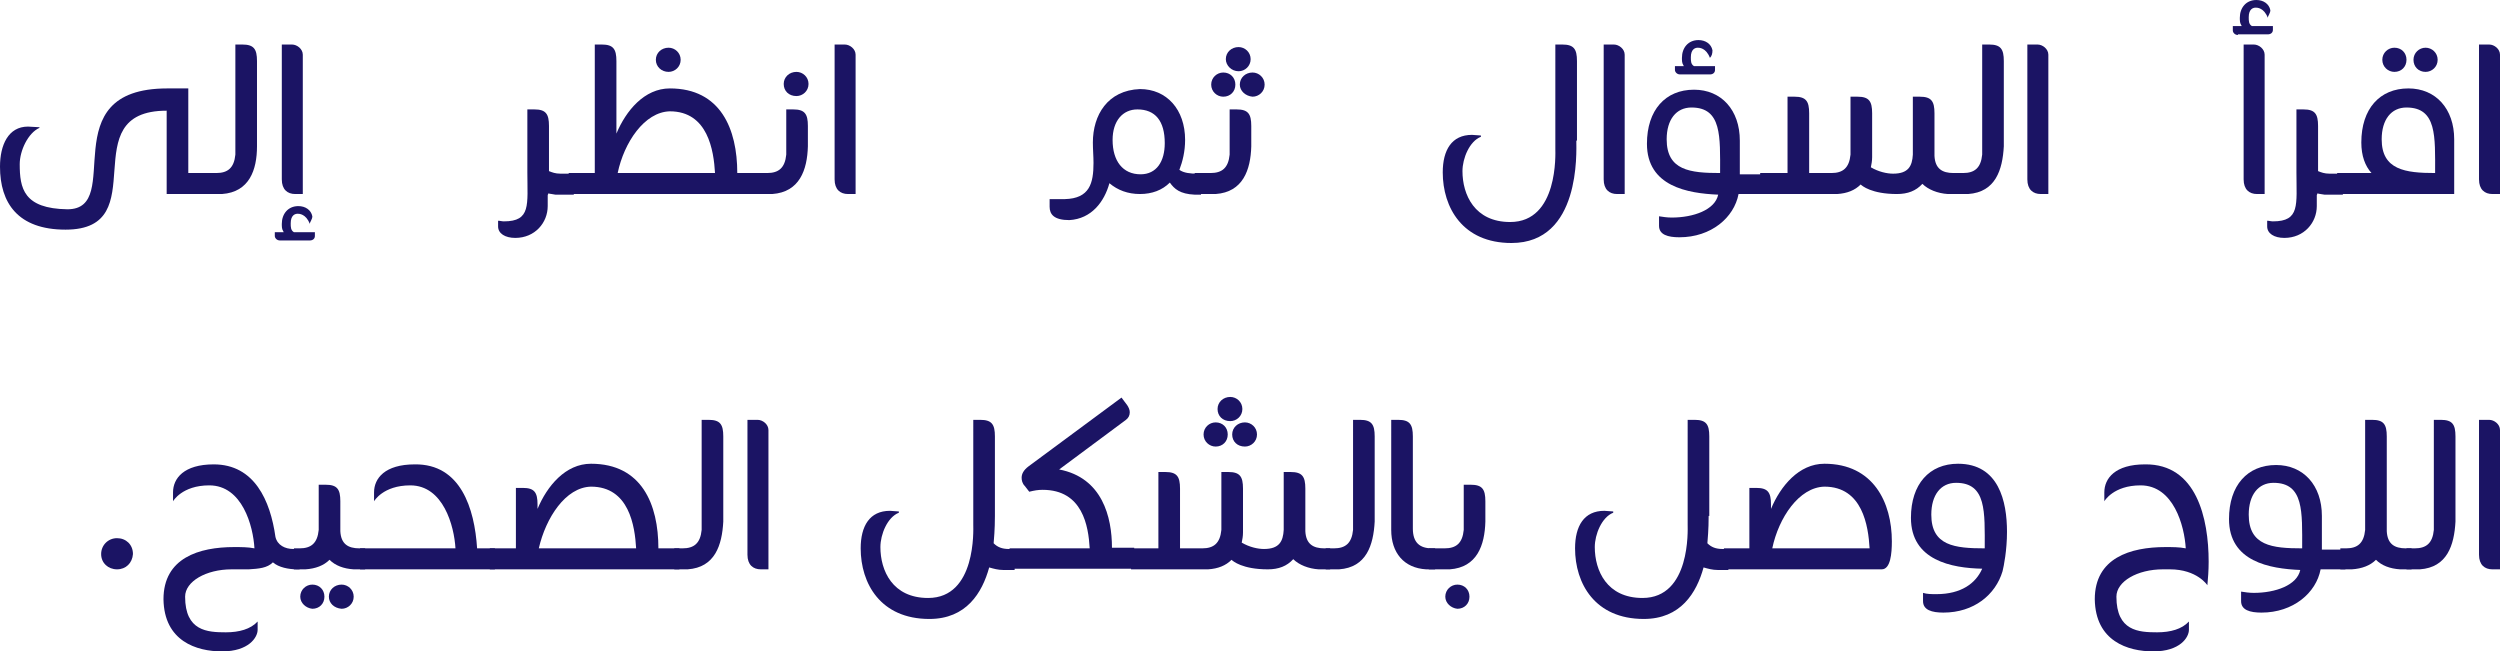 <?xml version="1.0" encoding="utf-8"?>
<!-- Generator: Adobe Illustrator 19.2.0, SVG Export Plug-In . SVG Version: 6.00 Build 0)  -->
<svg version="1.1" id="Layer_1" xmlns="http://www.w3.org/2000/svg" xmlns:xlink="http://www.w3.org/1999/xlink" x="0px" y="0px"
	 viewBox="0 0 393 102.4" style="enable-background:new 0 0 393 102.4;" xml:space="preserve">
<style type="text/css">
	.st0{fill:#1B1464;}
</style>
<g>
	<path class="st0" d="M29.6,13.9v13.3h3.9v3.3h-7.3V17.4c-14.9,0-1.7,18.7-15.9,18.7C2.8,36.1,0,31.9,0,26.2c0-3.4,1.3-6.3,4.4-6.3
		L6.2,20v0.1c-1.8,0.8-3.1,3.6-3.1,5.7c0,3.8,0.6,7,7.5,7.1c9.1,0-2.6-19,15.7-19H29.6z"/>
	<path class="st0" d="M34.9,30.5h-2.1v-3.3H34c1.8,0,2.8-0.8,3-2.9V7h1.1c1.8,0,2.3,0.7,2.3,2.6V23C40.4,26.7,39.2,30.2,34.9,30.5z"
		/>
	<path class="st0" d="M44,37.8c-0.5,0-0.8-0.4-0.8-0.7v-0.6h1.4l-0.1-0.2c-0.2-0.3-0.2-0.7-0.2-1.1c0-1.6,1-2.8,2.6-2.8
		c1.1,0,2,0.6,2.2,1.6c0,0.5-0.4,0.9-0.4,1.2c-0.6-1.6-1.7-1.6-1.9-1.6c-0.4,0-1.1,0.2-1.1,1.5c0,0.6,0,1.1,0.5,1.4h3.3v0.6
		c0,0.4-0.3,0.7-0.8,0.7H44z M46.4,30.5c-1.2,0-2.1-0.7-2.1-2.3V7h1.6c0.8,0,1.7,0.7,1.7,1.6v21.9H46.4z"/>
	<path class="st0" d="M86.2,30.4c0,0.1-0.1,0.2-0.1,0.3c0,0.5,0,1.3,0,1.7c0,2.6-2,5-5.1,5c-1.6,0-2.7-0.7-2.7-1.8v-0.9
		c0.3,0,0.6,0.1,0.9,0.1c4.3,0,3.7-2.6,3.7-7.7v-9.9h1.1c1.8,0,2.3,0.7,2.3,2.6v7.1c0.5,0.2,1,0.4,1.8,0.4h2.1v3.3h-2.9
		C86.9,30.5,86.5,30.5,86.2,30.4z"/>
	<path class="st0" d="M89.4,27.2h4.1V7h1.1c1.8,0,2.3,0.7,2.3,2.6V21c1.5-3.6,4.4-7.1,8.4-7.1c8,0,10.6,6.4,10.6,13.3h3.3v3.3H89.4
		V27.2z M97.1,27.2h15.3c-0.2-3.5-1.1-9.7-7.1-9.7C101.3,17.6,98.1,22.4,97.1,27.2z M103.1,9.4c0-1.1,0.9-1.9,2-1.9
		c1,0,1.9,0.8,1.9,1.9c0,1.1-0.9,1.9-1.9,1.9C104,11.3,103.1,10.5,103.1,9.4z"/>
	<path class="st0" d="M121.4,30.5h-3.3v-3.3h2.5c1.8,0,2.8-0.8,3-2.9v-7.1h1.1c1.8,0,2.3,0.7,2.3,2.6V23
		C126.9,26.7,125.7,30.2,121.4,30.5z M123.2,13.2c0-1.1,0.9-1.9,2-1.9c1,0,1.9,0.8,1.9,1.9c0,1.1-0.9,1.9-1.9,1.9
		C124,15.1,123.2,14.3,123.2,13.2z"/>
	<path class="st0" d="M133.3,30.5c-1.2,0-2.1-0.7-2.1-2.3V7h1.6c0.8,0,1.7,0.7,1.7,1.6v21.9H133.3z"/>
	<path class="st0" d="M183.9,28.7c-1.2,1.2-2.8,1.8-4.7,1.8c-1.9,0-3.5-0.6-4.8-1.7c-0.8,2.9-2.8,5.6-6.3,5.8
		c-2.4,0-3.1-0.9-3.1-2.1v-1.2l2.4,0c3.9-0.1,4.5-2.5,4.5-5.7c0-1-0.1-2.1-0.1-3.2c0-4.3,2.3-8.2,7.4-8.4c4.2,0,7.1,3.2,7.1,8
		c0,1.8-0.4,3.4-0.9,4.7c0.7,0.5,1.7,0.6,2.9,0.6h0.5v3.3h-0.2c-0.2,0-0.2,0-0.3,0c-0.2,0-0.2,0-0.5,0
		C185.5,30.5,184.6,29.7,183.9,28.7z M183.1,22.5c0-3.5-1.5-5.3-4.3-5.3c-2.3,0-3.9,1.8-3.9,4.8c0,3.3,1.6,5.4,4.4,5.4
		C181.8,27.4,183.1,25.4,183.1,22.5z"/>
	<path class="st0" d="M191.1,30.5h-3.3v-3.3h2.5c1.8,0,2.8-0.8,3-2.9v-7.1h1.1c1.8,0,2.3,0.7,2.3,2.6V23
		C196.6,26.7,195.4,30.2,191.1,30.5z M190.4,13.3c0-1.1,0.9-1.9,1.9-1.9c1.1,0,1.9,0.8,1.9,1.9c0,1.1-0.8,1.9-1.9,1.9
		C191.3,15.2,190.4,14.4,190.4,13.3z M192.7,9.3c0-1.1,0.9-1.9,2-1.9c1,0,1.9,0.8,1.9,1.9s-0.9,1.9-1.9,1.9
		C193.6,11.2,192.7,10.3,192.7,9.3z M194.9,13.3c0-1.1,0.9-1.9,2-1.9c1,0,1.9,0.8,1.9,1.9c0,1.1-0.9,1.9-1.9,1.9
		C195.8,15.1,194.9,14.3,194.9,13.3z"/>
	<path class="st0" d="M247.8,22.1c0,1.8,0.7,16.1-10.2,16.1c-7.7,0-10.8-5.6-10.8-11.1c0-3.5,1.4-5.9,4.6-5.9l1.4,0.1v0.2
		c-1.8,0.7-2.9,3.4-2.9,5.4c0,3.7,1.9,8,7.5,8c7.6,0,7.1-10.8,7.1-11.5V7h1.1c1.8,0,2.3,0.7,2.3,2.6V22.1z"/>
	<path class="st0" d="M254.2,30.5c-1.2,0-2.1-0.7-2.1-2.3V7h1.6c0.8,0,1.7,0.7,1.7,1.6v21.9H254.2z"/>
	<path class="st0" d="M277.2,30.5h-3.9c-0.7,3.7-4.3,6.8-9.3,6.8c-1.8,0-3.2-0.4-3.2-1.8V34c0.6,0.1,1.3,0.2,2,0.2
		c3.4,0,6.8-1.2,7.3-3.6c-4.8-0.2-11.2-1.3-11.2-8c0-5.3,2.9-8.5,7.4-8.5c4.3,0,7.2,3.2,7.2,8c0,5.2,0,5.3,0,5.3h3.7V30.5z
		 M270.4,27.2c0-5.7,0.3-10.3-4.5-10.3c-2.4,0-3.9,1.9-3.9,5C262,26.8,265.7,27.2,270.4,27.2z M264.1,11.7c-0.5,0-0.8-0.4-0.8-0.7
		v-0.6h1.4l-0.1-0.2c-0.2-0.3-0.2-0.7-0.2-1.1c0-1.6,1-2.8,2.6-2.8c1.1,0,2,0.6,2.2,1.6c0,0.5-0.1,0.9-0.4,1.2
		c-0.6-1.6-1.7-1.6-1.9-1.6c-0.4,0-1.1,0.2-1.1,1.5c0,0.6,0,1.1,0.5,1.4h3.3V11c0,0.4-0.3,0.7-0.8,0.7H264.1z"/>
	<path class="st0" d="M276.6,27.2h4.4v-12h1.1c1.8,0,2.3,0.7,2.3,2.6v9.4h3.5c1.8,0,2.8-0.8,3-2.9v-9.1h1.1c1.8,0,2.3,0.7,2.3,2.6
		c0,0,0,6.8,0,6.9c0,0.6-0.1,1.1-0.2,1.6c1.2,0.7,2.5,1,3.5,1c2.4,0,3-1.2,3.1-3v-9.1h1.1c1.8,0,2.3,0.7,2.3,2.6v6.7
		c0.1,2,1.2,2.7,3,2.7h0.9v3.3h-1.8c-1.6-0.1-3.1-0.7-4-1.6c-1,1.1-2.3,1.6-4,1.6c-4,0-5.5-1.3-5.7-1.5c-0.9,0.9-2.1,1.4-3.7,1.5
		h-12.1V27.2z"/>
	<path class="st0" d="M309.4,30.5h-2.1v-3.3h1.3c1.8,0,2.8-0.8,3-2.9V7h1.1c1.8,0,2.3,0.7,2.3,2.6V23
		C314.8,26.7,313.7,30.2,309.4,30.5z"/>
	<path class="st0" d="M320.8,30.5c-1.2,0-2.1-0.7-2.1-2.3V7h1.6c0.8,0,1.7,0.7,1.7,1.6v21.9H320.8z"/>
	<path class="st0" d="M351.8,5.5c-0.5,0-0.8-0.4-0.8-0.7V4.1h1.4l-0.1-0.2c-0.2-0.3-0.2-0.7-0.2-1.1c0-1.6,1-2.8,2.6-2.8
		c1.1,0,2,0.6,2.2,1.6c0,0.5-0.4,0.9-0.4,1.2c-0.6-1.6-1.7-1.6-1.9-1.6c-0.4,0-1.1,0.2-1.1,1.5c0,0.6,0,1.1,0.5,1.4h3.3v0.6
		c0,0.4-0.3,0.7-0.8,0.7H351.8z M354.8,30.5c-1.2,0-2.1-0.7-2.1-2.3V7h1.6c0.8,0,1.7,0.7,1.7,1.6v21.9H354.8z"/>
	<path class="st0" d="M364.3,30.4c0,0.1-0.1,0.2-0.1,0.3c0,0.5,0,1.3,0,1.7c0,2.6-2,5-5.1,5c-1.6,0-2.7-0.7-2.7-1.8v-0.9
		c0.3,0,0.6,0.1,0.9,0.1c4.3,0,3.7-2.6,3.7-7.7v-9.9h1.1c1.8,0,2.3,0.7,2.3,2.6v7.1c0.5,0.2,1,0.4,1.8,0.4h2.1v3.3h-2.9
		C364.9,30.5,364.6,30.5,364.3,30.4z"/>
	<path class="st0" d="M367.5,27.2h5.3c-1-1.1-1.6-2.7-1.6-4.8c0-5.3,2.9-8.5,7.4-8.5c4.3,0,7.2,3.2,7.2,8v8.6h-18.4V27.2z
		 M378.3,16.9c-2.4,0-3.9,1.9-3.9,5c0,4.8,3.7,5.3,8.4,5.3C382.8,21.5,383.1,16.9,378.3,16.9z M374.5,9.4c0-1.1,0.9-1.9,1.9-1.9
		c1.1,0,1.9,0.8,1.9,1.9c0,1.1-0.8,1.9-1.9,1.9C375.4,11.3,374.5,10.5,374.5,9.4z M379.4,9.4c0-1.1,0.9-1.9,1.9-1.9
		c1,0,1.9,0.8,1.9,1.9c0,1.1-0.9,1.9-1.9,1.9C380.2,11.3,379.4,10.5,379.4,9.4z"/>
	<path class="st0" d="M391.8,30.5c-1.2,0-2.1-0.7-2.1-2.3V7h1.6c0.8,0,1.7,0.7,1.7,1.6v21.9H391.8z"/>
	<path class="st0" d="M18.4,89.5c-1.4,0-2.5-1-2.5-2.4c0-1.4,1.1-2.5,2.5-2.5c1.4,0,2.5,1,2.5,2.5C20.8,88.5,19.8,89.5,18.4,89.5z"
		/>
	<path class="st0" d="M47.1,86.2v3.3h-0.4c-1.3,0-2.9-0.3-3.8-1.1c-0.9,0.9-2.2,1-3.8,1.1h-2.7c-4,0-7.3,1.9-7.3,4.3
		c0,5.4,3.5,5.6,6.4,5.6c2.1,0,3.9-0.5,5-1.7V99c0,1.2-1.4,3.4-5.6,3.4c-4,0-9.1-1.6-9.2-8.2c0-6.5,5.6-8.2,11.1-8.2
		c1.1,0,2.2,0,3.2,0.2c-0.2-3.5-1.9-9.9-7.1-9.9c-4.3,0-5.7,2.5-5.7,2.5v-1.4c0-2.2,1.7-4.4,6.4-4.4c6.4,0,8.9,5.7,9.7,11.4
		c0.3,1.3,1.5,1.9,2.8,1.9H47.1z"/>
	<path class="st0" d="M53.5,83.5c0.1,2,1.2,2.7,3,2.7h0.9v3.3h-1.8c-1.6-0.1-2.9-0.6-3.8-1.5c-0.9,0.9-2.2,1.4-3.8,1.5h-1.8v-3.3
		h0.9c1.8,0,2.8-0.8,3-2.9v-7.1h1.1c1.8,0,2.3,0.7,2.3,2.6V83.5z M47.2,93.8c0-1.1,0.9-1.9,1.9-1.9c1.1,0,1.9,0.8,1.9,1.9
		c0,1.1-0.8,1.9-1.9,1.9C48.1,95.6,47.2,94.8,47.2,93.8z M51.7,93.8c0-1.1,0.9-1.9,2-1.9c1,0,1.9,0.8,1.9,1.9c0,1.1-0.9,1.9-1.9,1.9
		C52.5,95.6,51.7,94.8,51.7,93.8z"/>
	<path class="st0" d="M75,86.2h2.8v3.3H56.6v-3.3h15c-0.2-3.5-1.9-9.9-7.1-9.9c-4.3,0-5.7,2.5-5.7,2.5v-1.4c0-2.2,1.7-4.4,6.4-4.4
		C72.4,72.9,74.6,79.9,75,86.2z"/>
	<path class="st0" d="M77,86.2h4.1v-9.5h1.1c1.8,0,2.3,0.7,2.3,2.6V80c1.5-3.6,4.4-7.1,8.4-7.1c8,0,10.6,6.4,10.6,13.3h3.3v3.3H77
		V86.2z M84.7,86.2H100c-0.2-3.5-1.1-9.7-7.1-9.7C88.9,76.6,85.8,81.4,84.7,86.2z"/>
	<path class="st0" d="M108.1,89.5h-2.1v-3.3h1.3c1.8,0,2.8-0.8,3-2.9V66h1.1c1.8,0,2.3,0.7,2.3,2.6V82
		C113.5,85.7,112.4,89.2,108.1,89.5z"/>
	<path class="st0" d="M119.6,89.5c-1.2,0-2.1-0.7-2.1-2.3V66h1.6c0.8,0,1.7,0.7,1.7,1.6v21.9H119.6z"/>
	<path class="st0" d="M156.4,81.1c0,0.5,0,2.1-0.2,4.3c0.6,0.6,1.3,0.9,2.4,0.9h0.9v3.3h-1.8c-0.8,0-1.5-0.2-2.2-0.4
		c-1.1,4-3.6,8.1-9.4,8.1c-7.7,0-10.8-5.6-10.8-11.1c0-3.5,1.4-5.9,4.6-5.9l1.4,0.1v0.2c-1.8,0.7-2.9,3.4-2.9,5.4c0,3.7,1.9,8,7.5,8
		c7.6,0,7.1-10.8,7.1-11.5V66h1.1c1.8,0,2.3,0.7,2.3,2.6V81.1z"/>
	<path class="st0" d="M158.7,86.2h12.6c-0.2-3.5-1.1-9.2-7.4-9.2c-0.7,0-1.3,0.1-2.1,0.3l-0.7-0.9c-0.4-0.4-0.5-0.9-0.5-1.3
		c0-0.6,0.3-1.2,1.1-1.8l14.6-10.8l0.9,1.2c0.2,0.3,0.4,0.7,0.4,1.1c0,0.5-0.2,0.9-0.6,1.2l-10.5,7.8c6.8,1.3,8.3,7.5,8.3,12.3h3.5
		v3.3h-19.6V86.2z"/>
	<path class="st0" d="M177.7,86.2h4.4v-12h1.1c1.8,0,2.3,0.7,2.3,2.6v9.4h3.5c1.8,0,2.8-0.8,3-2.9v-9.1h1.1c1.8,0,2.3,0.7,2.3,2.6
		c0,0,0,6.8,0,6.9c0,0.6-0.1,1.1-0.2,1.6c1.2,0.7,2.5,1,3.5,1c2.4,0,3-1.2,3.1-3v-9.1h1.1c1.8,0,2.3,0.7,2.3,2.6v6.7
		c0.1,2,1.2,2.7,3,2.7h0.9v3.3h-1.8c-1.6-0.1-3.1-0.7-4-1.6c-1,1.1-2.3,1.6-4,1.6c-4,0-5.5-1.3-5.7-1.5c-0.9,0.9-2.1,1.4-3.7,1.5
		h-12.1V86.2z M189.2,68.3c0-1.1,0.9-1.9,1.9-1.9c1.1,0,1.9,0.8,1.9,1.9c0,1.1-0.8,1.9-1.9,1.9C190.1,70.2,189.2,69.4,189.2,68.3z
		 M191.4,64.3c0-1.1,0.9-1.9,2-1.9c1,0,1.9,0.8,1.9,1.9c0,1.1-0.9,1.9-1.9,1.9C192.2,66.2,191.4,65.4,191.4,64.3z M193.7,68.3
		c0-1.1,0.9-1.9,2-1.9c1,0,1.9,0.8,1.9,1.9c0,1.1-0.9,1.9-1.9,1.9C194.5,70.2,193.7,69.4,193.7,68.3z"/>
	<path class="st0" d="M210.5,89.5h-2.1v-3.3h1.3c1.8,0,2.8-0.8,3-2.9V66h1.1c1.8,0,2.3,0.7,2.3,2.6V82
		C215.9,85.7,214.8,89.2,210.5,89.5z"/>
	<path class="st0" d="M222.1,83.1c0,2.2,1.1,3.1,3,3.1h0.5v3.3h-1.4c-3.5-0.2-5.5-2.6-5.5-6.2V66h1.1c1.8,0,2.3,0.7,2.3,2.6V83.1z"
		/>
	<path class="st0" d="M227.9,89.5h-3.3v-3.3h2.5c1.8,0,2.8-0.8,3-2.9v-7.1h1.1c1.8,0,2.3,0.7,2.3,2.6V82
		C233.4,85.7,232.2,89.2,227.9,89.5z M227.2,93.8c0-1.1,0.9-1.9,1.9-1.9c1.1,0,1.9,0.8,1.9,1.9c0,1.1-0.8,1.9-1.9,1.9
		C228.1,95.6,227.2,94.8,227.2,93.8z"/>
	<path class="st0" d="M268.6,81.1c0,0.5,0,2.1-0.2,4.3c0.6,0.6,1.3,0.9,2.4,0.9h0.9v3.3H270c-0.8,0-1.5-0.2-2.2-0.4
		c-1.1,4-3.6,8.1-9.4,8.1c-7.7,0-10.8-5.6-10.8-11.1c0-3.5,1.4-5.9,4.6-5.9l1.4,0.1v0.2c-1.8,0.7-2.9,3.4-2.9,5.4c0,3.7,1.9,8,7.5,8
		c7.6,0,7.1-10.8,7.1-11.5V66h1.1c1.8,0,2.3,0.7,2.3,2.6V81.1z"/>
	<path class="st0" d="M271,86.2h4v-9.5h1.1c1.8,0,2.3,0.7,2.3,2.6V80c1.5-3.6,4.4-7.1,8.4-7.1c7.7,0,10.6,6.1,10.6,12.2
		c0,1.9-0.2,4.4-1.6,4.4H271V86.2z M278.6,86.2h15.3c-0.2-3.5-1.1-9.7-7.1-9.7C282.8,76.6,279.6,81.4,278.6,86.2z"/>
	<path class="st0" d="M315.5,83.6c0,2.9-0.5,5.4-0.7,6.2c-1.1,3.7-4.5,6.5-9.3,6.5c-1.8,0-3.2-0.4-3.2-1.8v-1.3
		c0.6,0.2,1.4,0.2,2.1,0.2c3.9,0,6.2-1.7,7.2-4c-4.8-0.1-11.2-1.3-11.2-8c0-5.3,2.9-8.5,7.4-8.5C314.2,72.9,315.5,78.8,315.5,83.6z
		 M312,86.2c0-5.7,0.3-10.3-4.5-10.3c-2.4,0-3.9,1.9-3.9,5C303.6,85.8,307.3,86.2,312,86.2z"/>
	<path class="st0" d="M347.2,88.3c0,1.4-0.1,2.6-0.2,3.7c0,0-1.6-2.5-5.9-2.5h-1.1c-4,0-7.3,1.9-7.3,4.3c0,5.4,3.5,5.6,6.4,5.6
		c2.1,0,3.9-0.5,5-1.7V99c0,1.2-1.4,3.4-5.6,3.4c-4,0-9.1-1.6-9.2-8.2c0-6.5,5.6-8.2,11.1-8.2c1.1,0,2.2,0,3.2,0.2
		c-0.2-3.5-1.9-9.9-7.1-9.9c-4.3,0-5.7,2.5-5.7,2.5v-1.4c0-2.2,1.7-4.4,6.4-4.4C345.3,72.9,347.2,81.5,347.2,88.3z"/>
	<path class="st0" d="M368.7,89.5h-3.9c-0.7,3.7-4.3,6.8-9.3,6.8c-1.8,0-3.2-0.4-3.2-1.8V93c0.6,0.1,1.3,0.2,2,0.2
		c3.4,0,6.8-1.2,7.3-3.6c-4.8-0.2-11.2-1.3-11.2-8c0-5.3,2.9-8.5,7.4-8.5c4.3,0,7.2,3.2,7.2,8c0,5.2,0,5.3,0,5.3h3.7V89.5z
		 M361.9,86.2c0-5.7,0.3-10.3-4.5-10.3c-2.4,0-3.9,1.9-3.9,5C353.5,85.8,357.2,86.2,361.9,86.2z"/>
	<path class="st0" d="M375.2,83.5c0.1,2,1.2,2.7,3,2.7h0.9v3.3h-1.8c-1.6-0.1-2.9-0.6-3.8-1.5c-0.9,0.9-2.2,1.4-3.8,1.5h-1.8v-3.3
		h0.9c1.8,0,2.8-0.8,3-2.9V66h1.1c1.8,0,2.3,0.7,2.3,2.6V83.5z"/>
	<path class="st0" d="M380.4,89.5h-2.1v-3.3h1.3c1.8,0,2.8-0.8,3-2.9V66h1.1c1.8,0,2.3,0.7,2.3,2.6V82
		C385.8,85.7,384.7,89.2,380.4,89.5z"/>
	<path class="st0" d="M391.8,89.5c-1.2,0-2.1-0.7-2.1-2.3V66h1.6c0.8,0,1.7,0.7,1.7,1.6v21.9H391.8z"/>
</g>
</svg>
